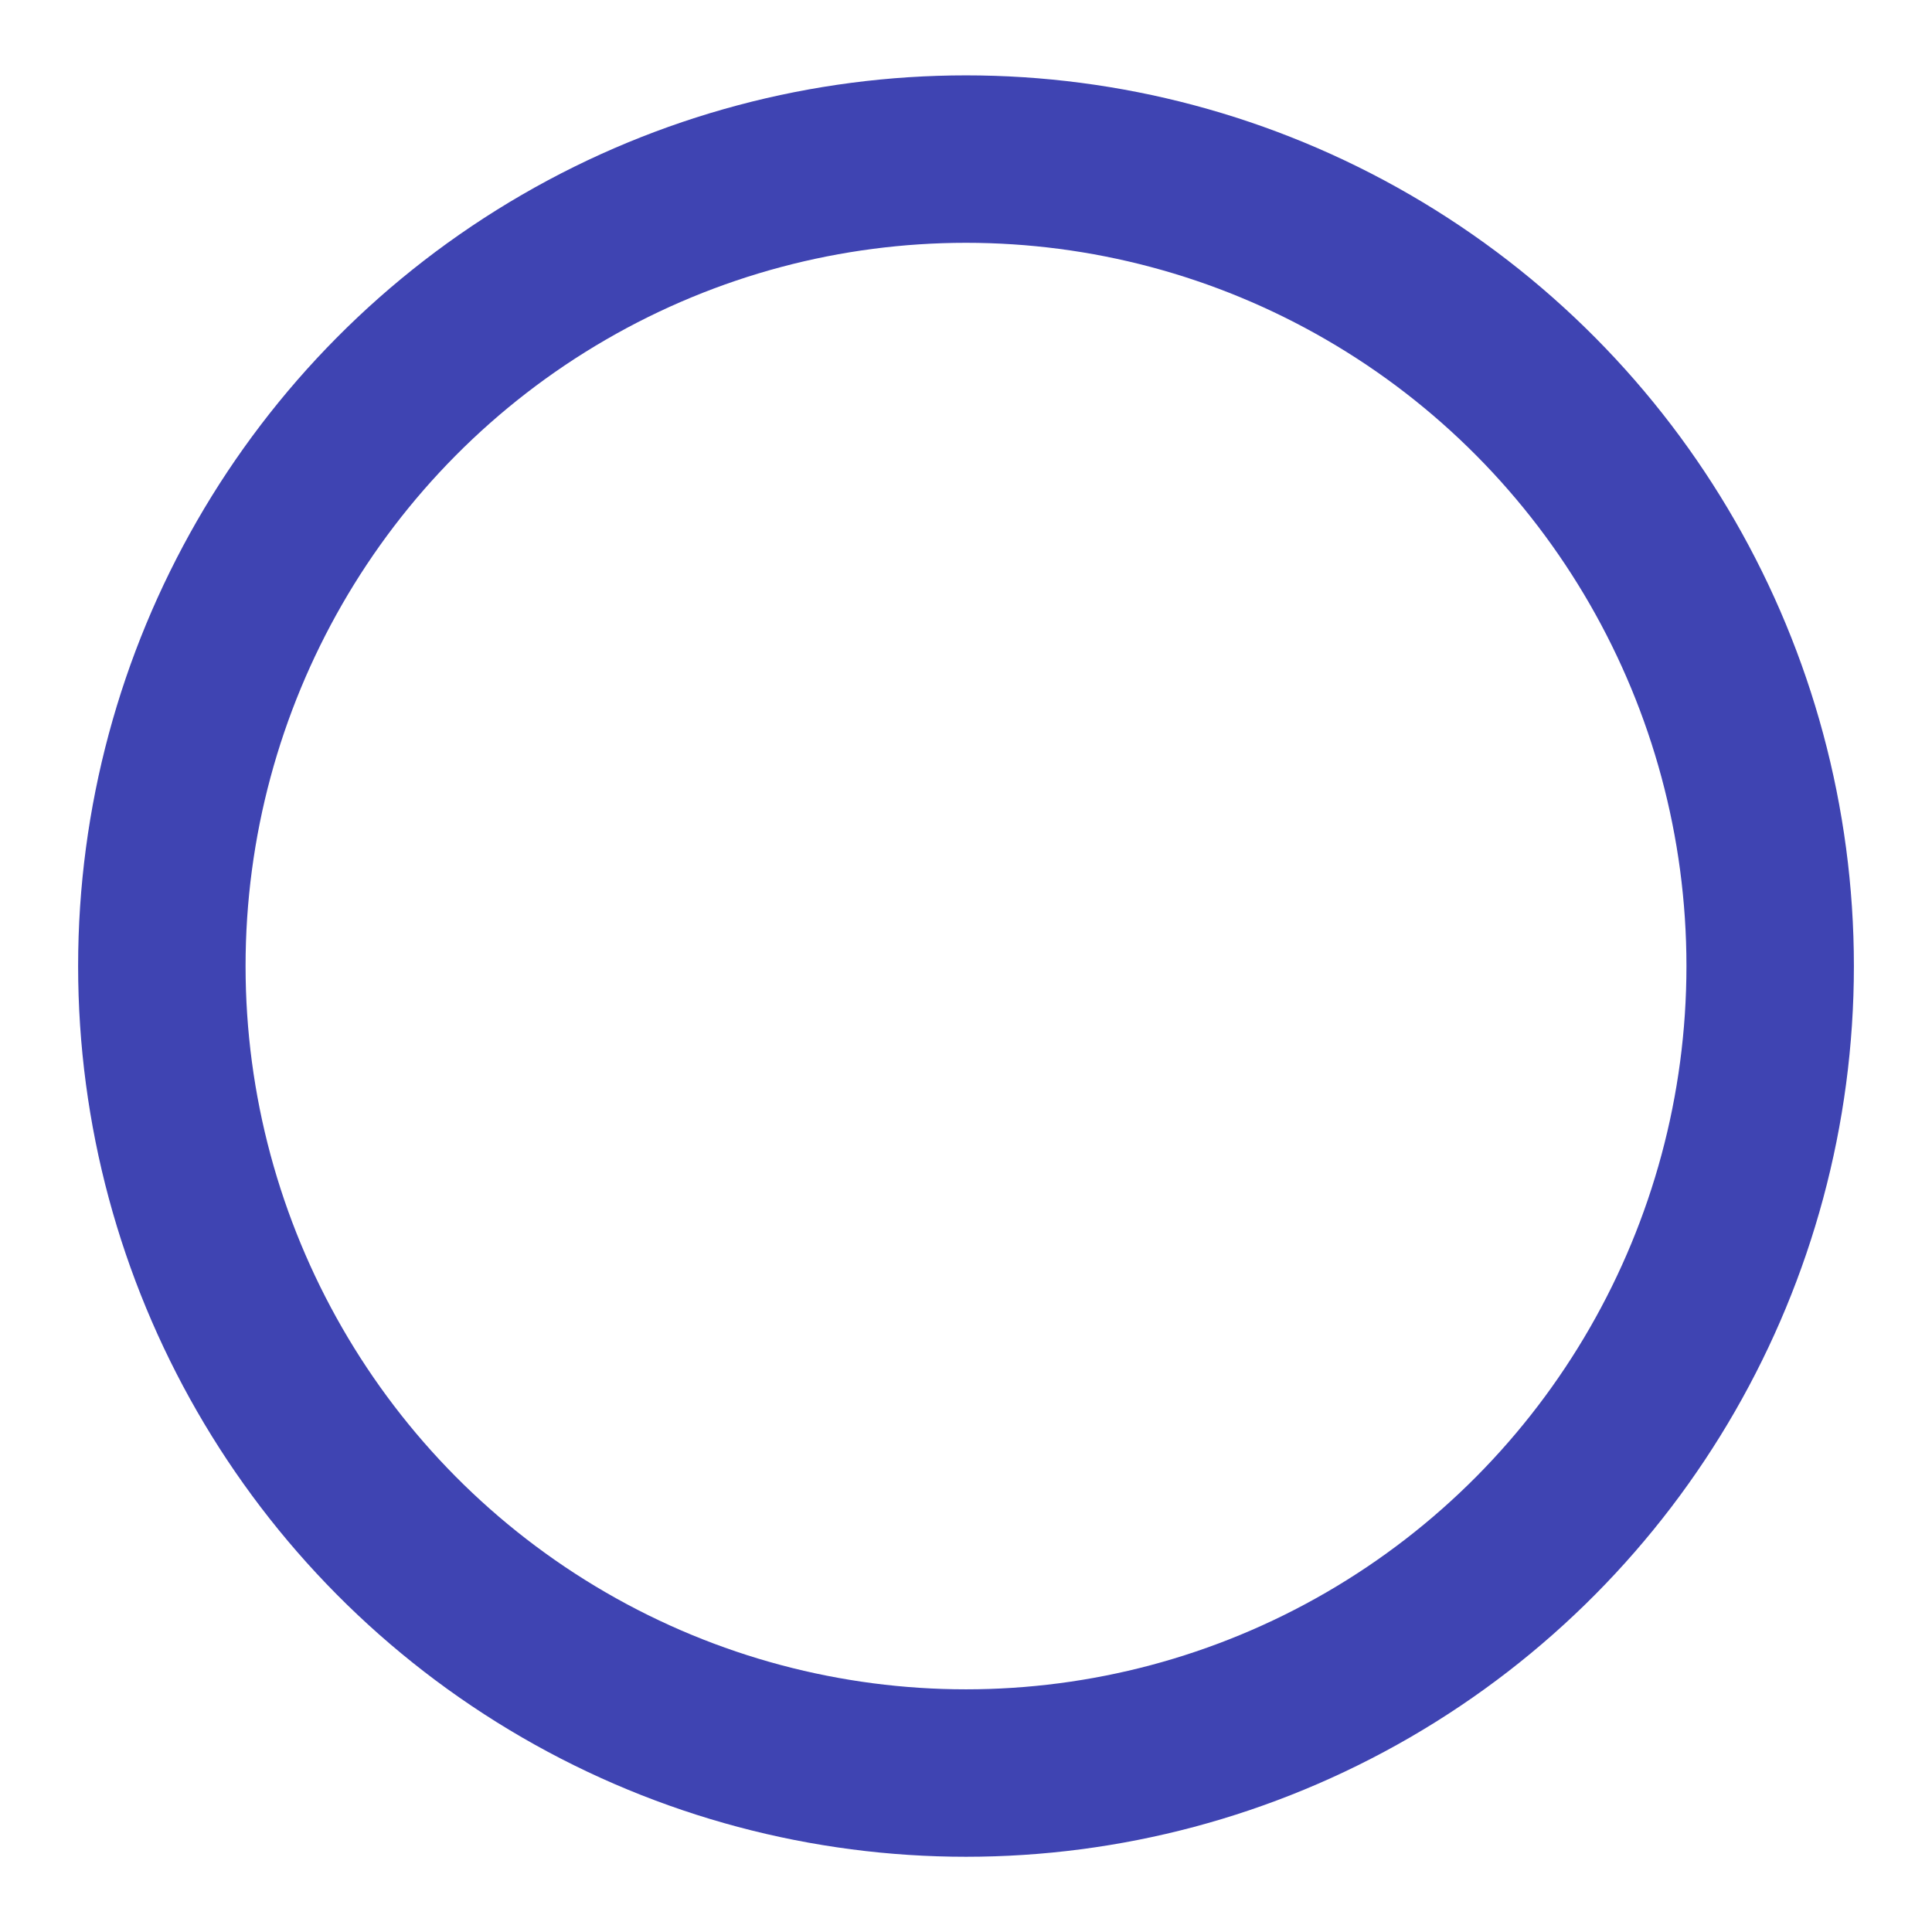 <svg width="126.919" height="126.928" xmlns="http://www.w3.org/2000/svg" version="1.1">
 <g>
  <title>Layer 1</title>
  <ellipse stroke="#3f44b2" fill="none" stroke-width="11" cx="63.46" cy="63.464" id="svg_3" rx="52.828" ry="53.013"/>
 </g>

</svg>